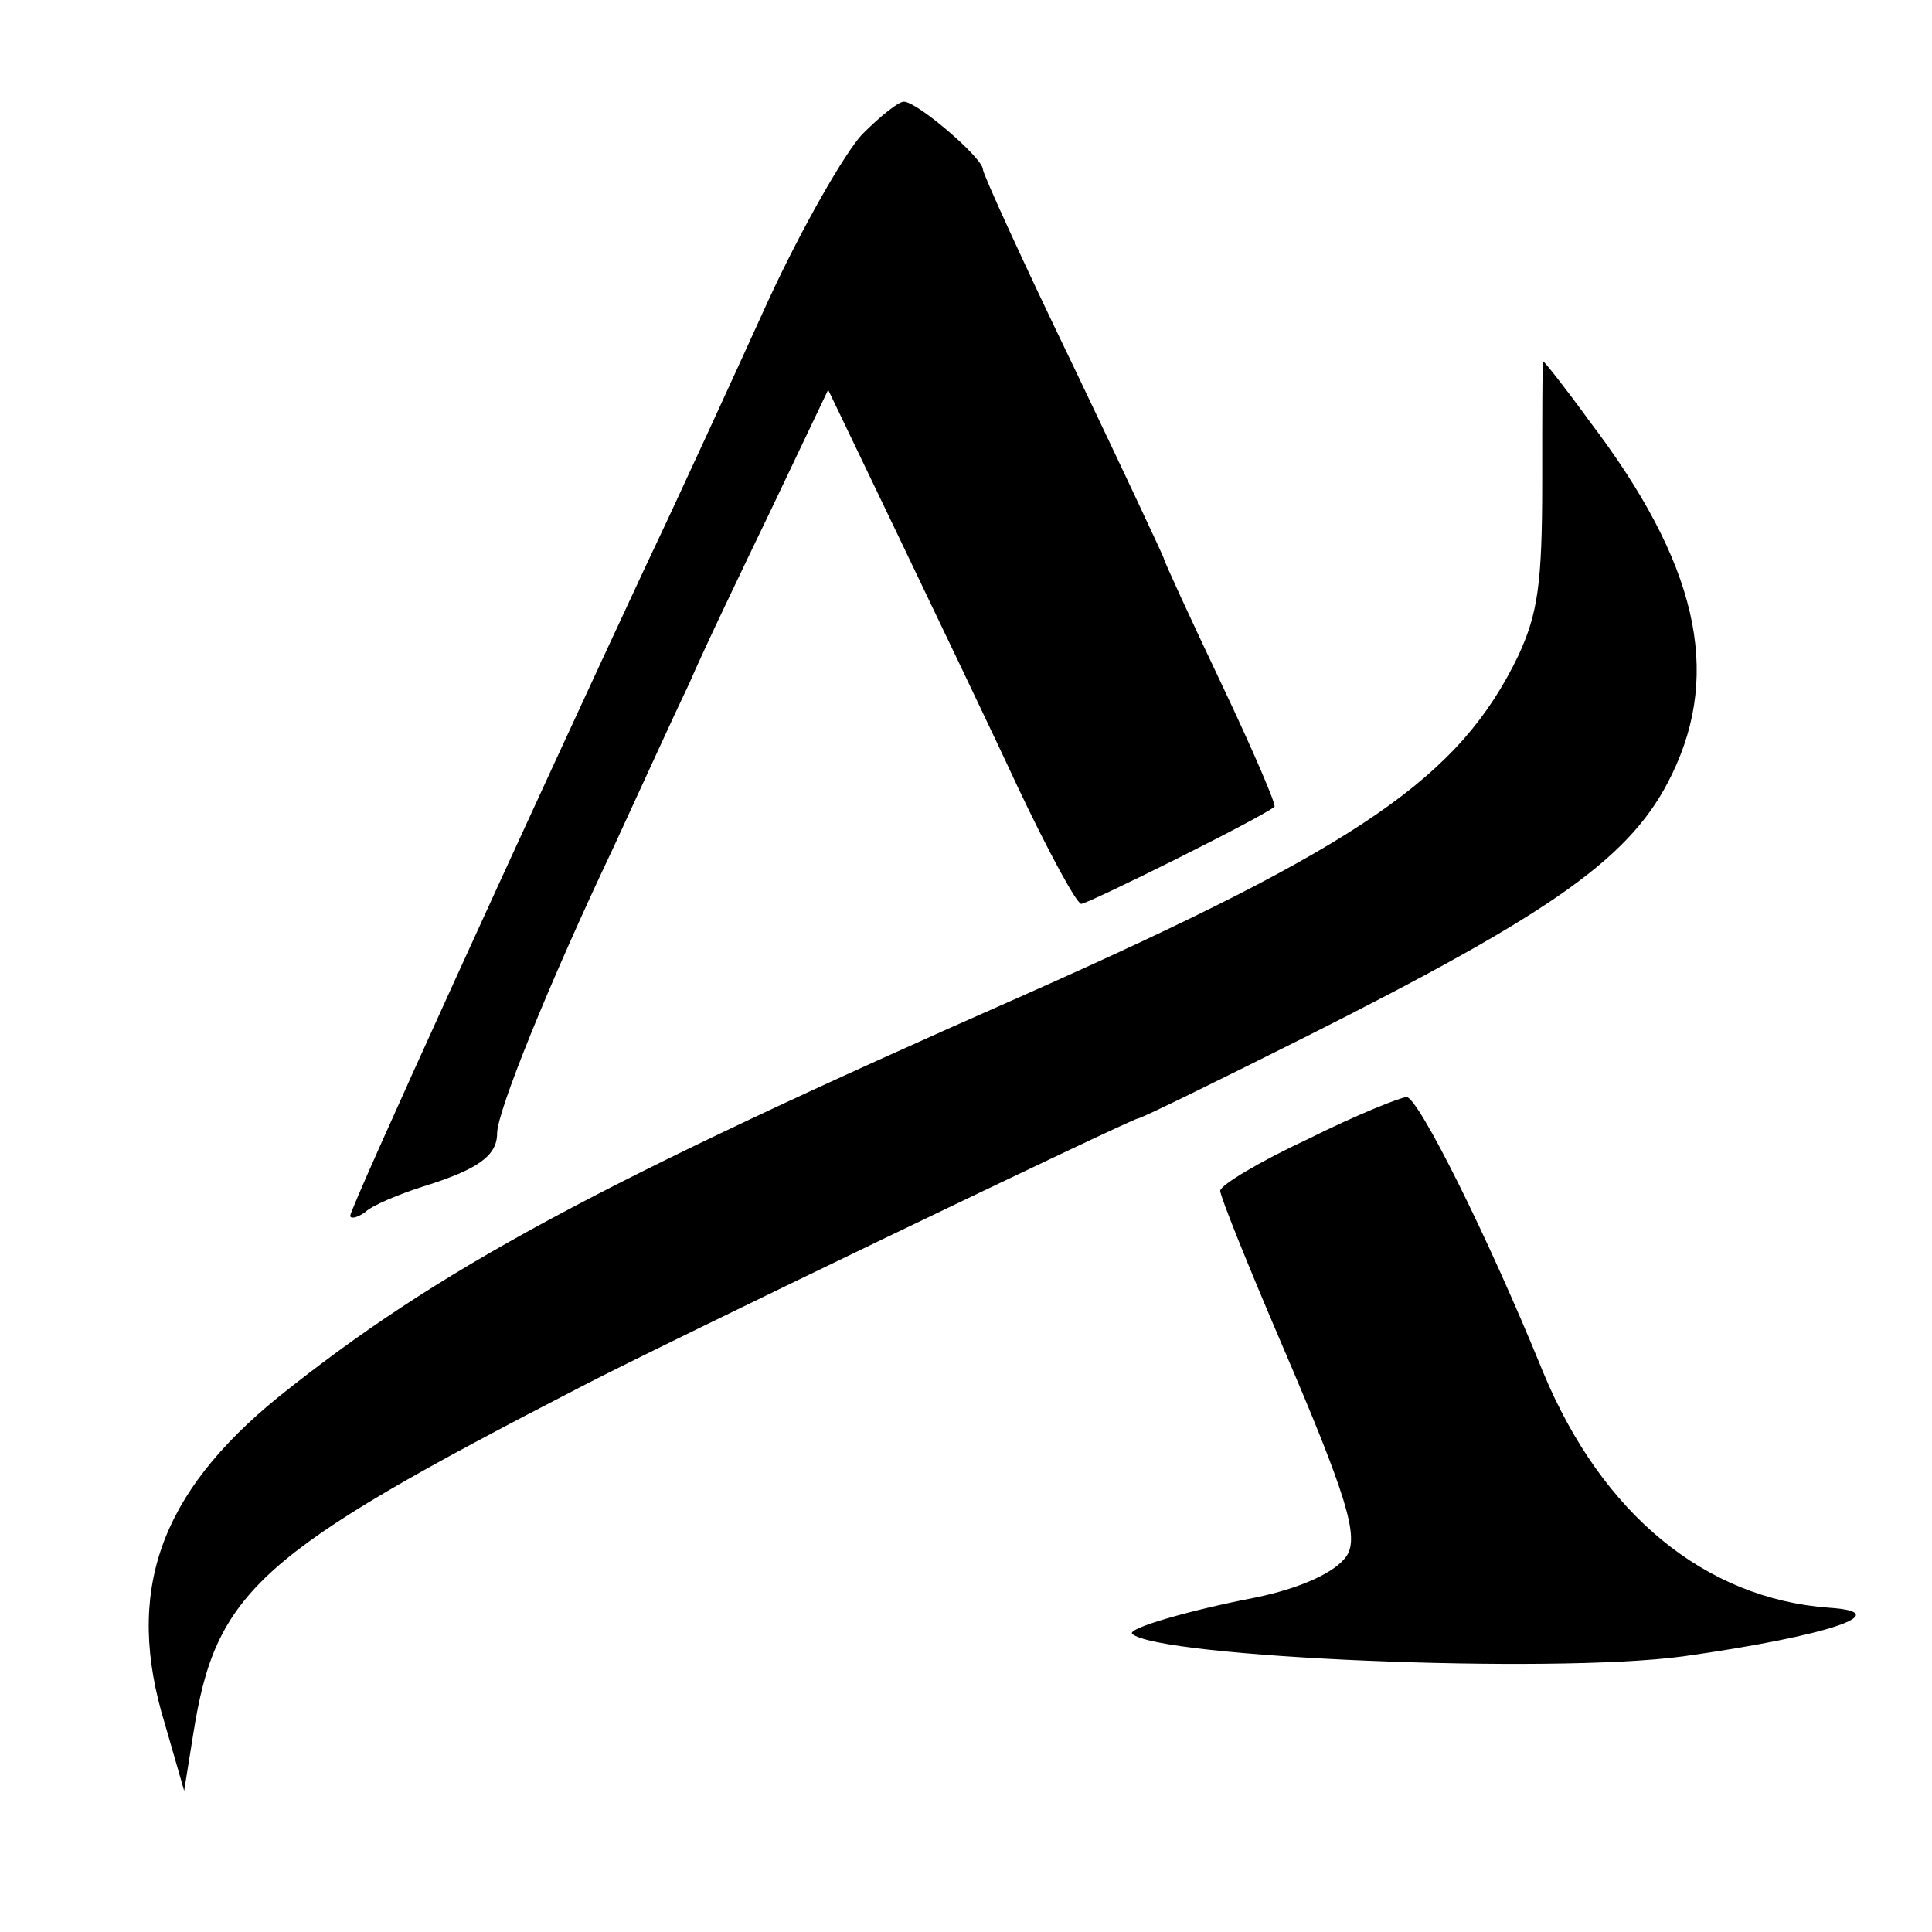 <?xml version="1.0" standalone="no"?>
<!DOCTYPE svg PUBLIC "-//W3C//DTD SVG 20010904//EN"
 "http://www.w3.org/TR/2001/REC-SVG-20010904/DTD/svg10.dtd">
<svg version="1.0" xmlns="http://www.w3.org/2000/svg"
 width="171pt" height="171pt" viewBox="0 0 171 171"
 preserveAspectRatio="xMidYMid meet">
<g transform="translate(0,171) scale(0.1,-0.1)"
fill="#000000" stroke="none">
<path d="M763 1591 c-15 -16 -53 -82 -83 -147 -30 -66 -78 -171 -108 -234
-105 -225 -262 -569 -262 -576 0 -3 6 -2 13 3 6 6 30 16 52 23 48 15 65 27 65
47 0 19 46 133 103 253 24 52 54 118 67 145 12 28 45 97 73 155 l50 105 60
-125 c33 -69 82 -171 108 -227 27 -57 52 -103 56 -103 6 0 161 77 171 86 2 1
-19 50 -47 109 -28 59 -51 109 -51 111 0 1 -36 78 -80 170 -44 91 -80 170 -80
174 0 10 -58 60 -70 60 -5 0 -21 -13 -37 -29z"/>
<path d="M1365 1283 c0 -90 -4 -116 -21 -153 -52 -108 -139 -168 -436 -300
-381 -168 -521 -244 -661 -356 -106 -86 -137 -173 -101 -290 l17 -59 8 50 c20
127 57 160 344 308 71 37 487 237 492 237 3 0 68 32 146 71 225 113 292 161
327 234 44 91 22 187 -73 312 -21 29 -40 53 -41 53 -1 0 -1 -48 -1 -107z"/>
<path d="M1158 702 c-43 -20 -78 -41 -78 -46 0 -5 25 -67 55 -137 57 -133 68
-169 57 -186 -10 -15 -42 -29 -81 -37 -57 -11 -113 -27 -109 -32 22 -21 370
-36 488 -20 128 18 190 39 129 43 -110 8 -201 83 -253 208 -50 123 -111 244
-121 244 -5 0 -45 -16 -87 -37z"/>
</g>
</svg>
